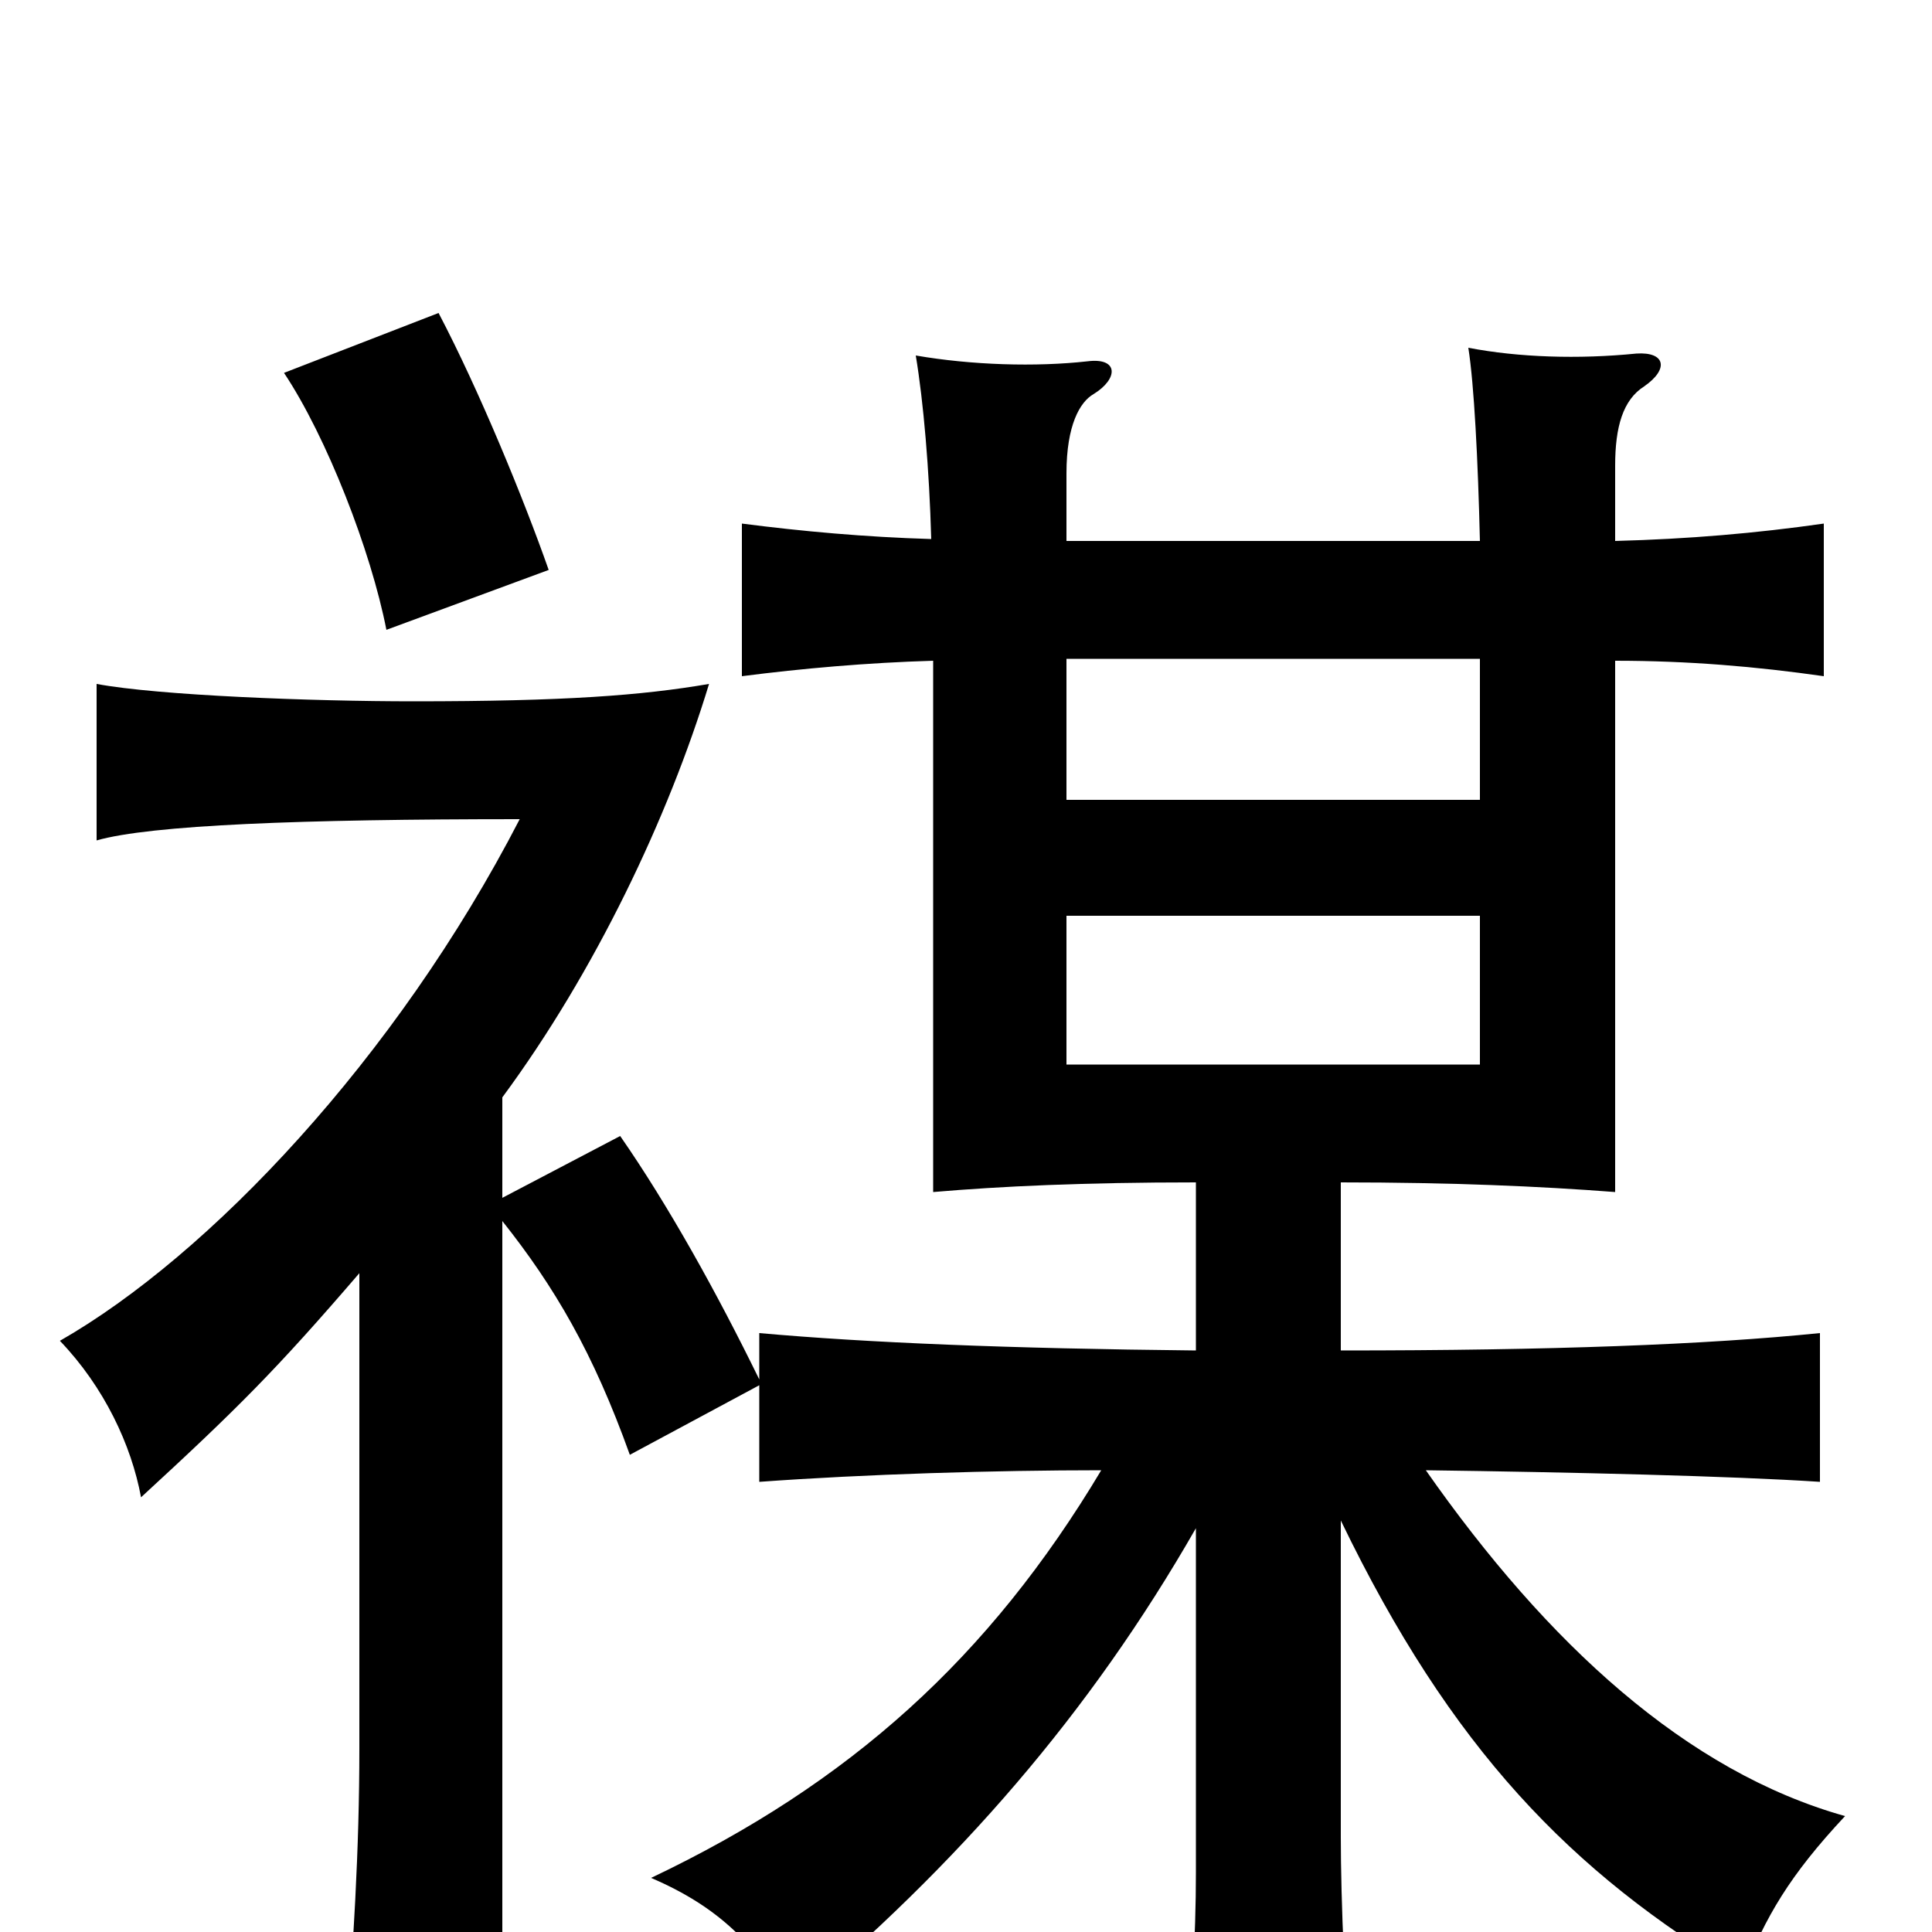 <svg xmlns="http://www.w3.org/2000/svg" viewBox="0 -1000 1000 1000">
	<path fill="#000000" d="M552 -659H766V-586H552ZM552 -526H766V-449H552ZM260 -368C287 -334 307 -300 326 -247L393 -283V-233C448 -237 515 -239 570 -239C512 -142 440 -77 337 -28C372 -13 392 7 409 38C496 -35 564 -113 619 -209V-31C619 2 617 42 611 75H701C696 43 694 -19 694 -49V-213C751 -95 813 -31 902 22C914 -8 926 -29 955 -60C873 -83 801 -149 738 -239C813 -238 897 -236 942 -233V-310C883 -304 803 -301 694 -301V-388C751 -388 797 -386 836 -383V-658C874 -658 909 -655 944 -650V-729C909 -724 874 -721 836 -720V-759C836 -779 840 -793 851 -800C864 -809 862 -818 847 -817C817 -814 786 -815 760 -820C763 -801 765 -762 766 -720H552V-755C552 -780 559 -792 566 -796C579 -804 579 -815 563 -813C536 -810 503 -811 474 -816C478 -792 481 -757 482 -721C448 -722 415 -725 384 -729V-650C415 -654 449 -657 483 -658V-383C518 -386 561 -388 619 -388V-301C522 -302 449 -305 393 -310V-286C371 -331 346 -376 321 -412L260 -380V-432C308 -497 346 -577 367 -646C332 -640 292 -637 214 -637C162 -637 82 -640 50 -646V-565C78 -573 156 -576 269 -576C205 -452 108 -350 31 -306C54 -282 68 -252 73 -225C123 -271 143 -291 186 -341V-95C186 -43 183 7 178 70H260ZM284 -705C271 -742 248 -798 227 -838L147 -807C169 -774 192 -715 200 -674Z"/>
</svg>